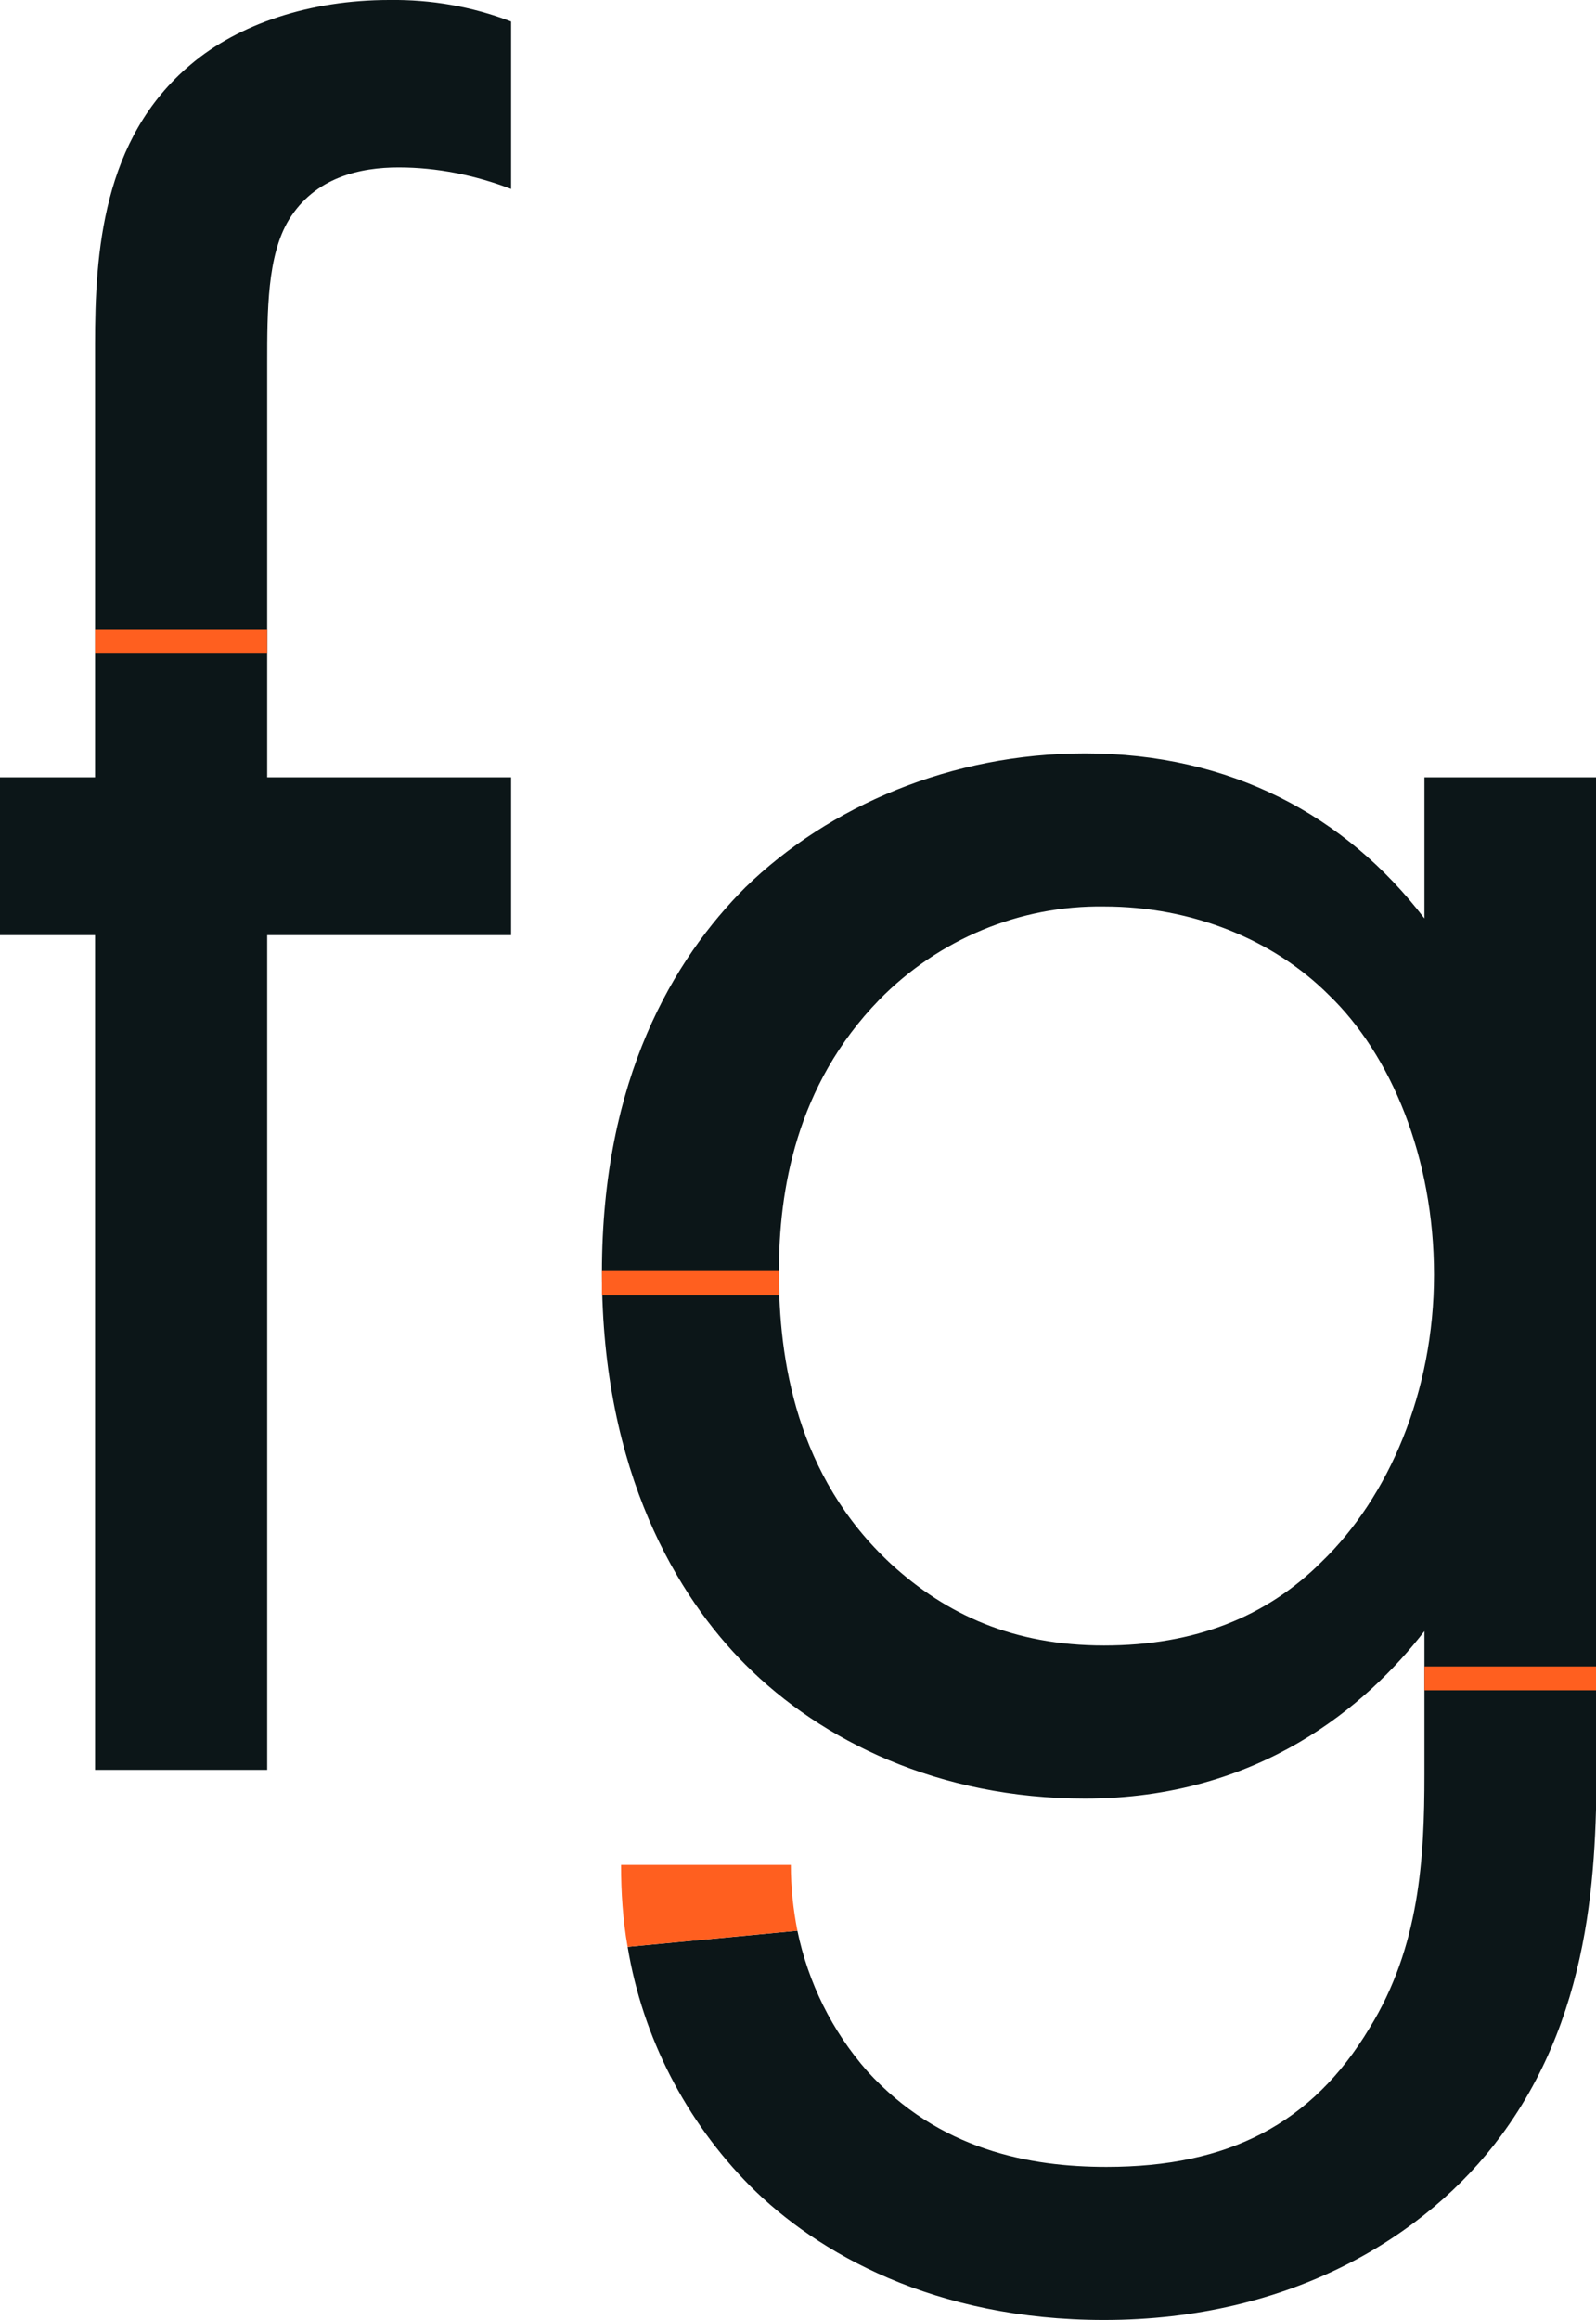 <?xml version="1.0" encoding="utf-8"?>
<!-- Generator: Adobe Illustrator 26.0.2, SVG Export Plug-In . SVG Version: 6.00 Build 0)  -->
<svg version="1.1" id="Layer_1" xmlns="http://www.w3.org/2000/svg" xmlns:xlink="http://www.w3.org/1999/xlink" x="0px" y="0px"
	 viewBox="0 0 267 388" style="enable-background:new 0 0 267 388;" xml:space="preserve">
<style type="text/css">
	.st0{fill:#0C1618;}
	.st1{fill:#FF5F1F;}
	.st2{fill:none;stroke:#FF5F1F;stroke-width:3.986;stroke-miterlimit:10;}
	.st3{fill:none;stroke:#FF5F1F;stroke-width:4.052;stroke-miterlimit:10;}
</style>
<path class="st0" d="M44.7,156.4V296H15.9V156.4h-16V130h16V57.6c0-15.2,1.2-34.4,16-46.8C39.9,4,51.9,0,65.1,0
	c7-0.1,13.9,1.1,20.4,3.6v28c-6-2.3-12.4-3.6-18.8-3.6c-6.4,0-14,1.6-18.4,8.8c-3.6,6-3.6,15.2-3.6,24V130h40.8v26.4H44.7z"/>
<path class="st0" d="M238.3,130v23.6c-13.2-17.2-32.4-27.6-56.8-27.6c-22.4,0-42.8,8.8-56.8,22.4c-12,12-24,32-24,64.4
	c0,33.6,12.8,54.4,24,65.6c12.8,12.8,32.4,22.4,56.8,22.4c29.2,0,47.2-15.6,56.8-28v24c0,14-0.8,28.8-9.2,42.4
	c-9.6,16-23.6,23.2-44,23.2c-12.8,0-28-2.8-40-16c-5.9-6.7-9.9-14.8-11.7-23.5l-28.4,2.7c2.5,15.1,9.7,29.1,20.5,40
	c11.2,11.2,30.8,22.4,59.2,22.4c31.2,0,54-14,66.4-30.8c16-21.6,16-47.2,16-65.2V130L238.3,130z M221.1,261.2
	c-9.2,9.2-21.2,14-36.4,14c-15.2,0-26.4-5.2-35.6-13.6c-16-14.8-18.8-34.4-18.8-48.8c0-13.6,2.8-31.2,16.8-45.6
	c9.9-10.1,23.5-15.8,37.6-15.6c14.8,0,28.4,5.6,37.6,14.8c10.4,10,17.6,27.2,17.6,46.8C239.9,232.8,232.3,250.4,221.1,261.2z"/>
<path class="st1" d="M133.4,322.9l-28.4,2.7c-0.8-4.5-1.1-9.1-1.1-13.7h28.4C132.3,315.7,132.7,319.3,133.4,322.9z"/>
<line class="st2" x1="15.9" y1="107.3" x2="44.7" y2="107.3"/>
<line class="st2" x1="238.3" y1="280.7" x2="267.1" y2="280.7"/>
<line class="st3" x1="100.7" y1="214.6" x2="130.3" y2="214.6"/>
</svg>
